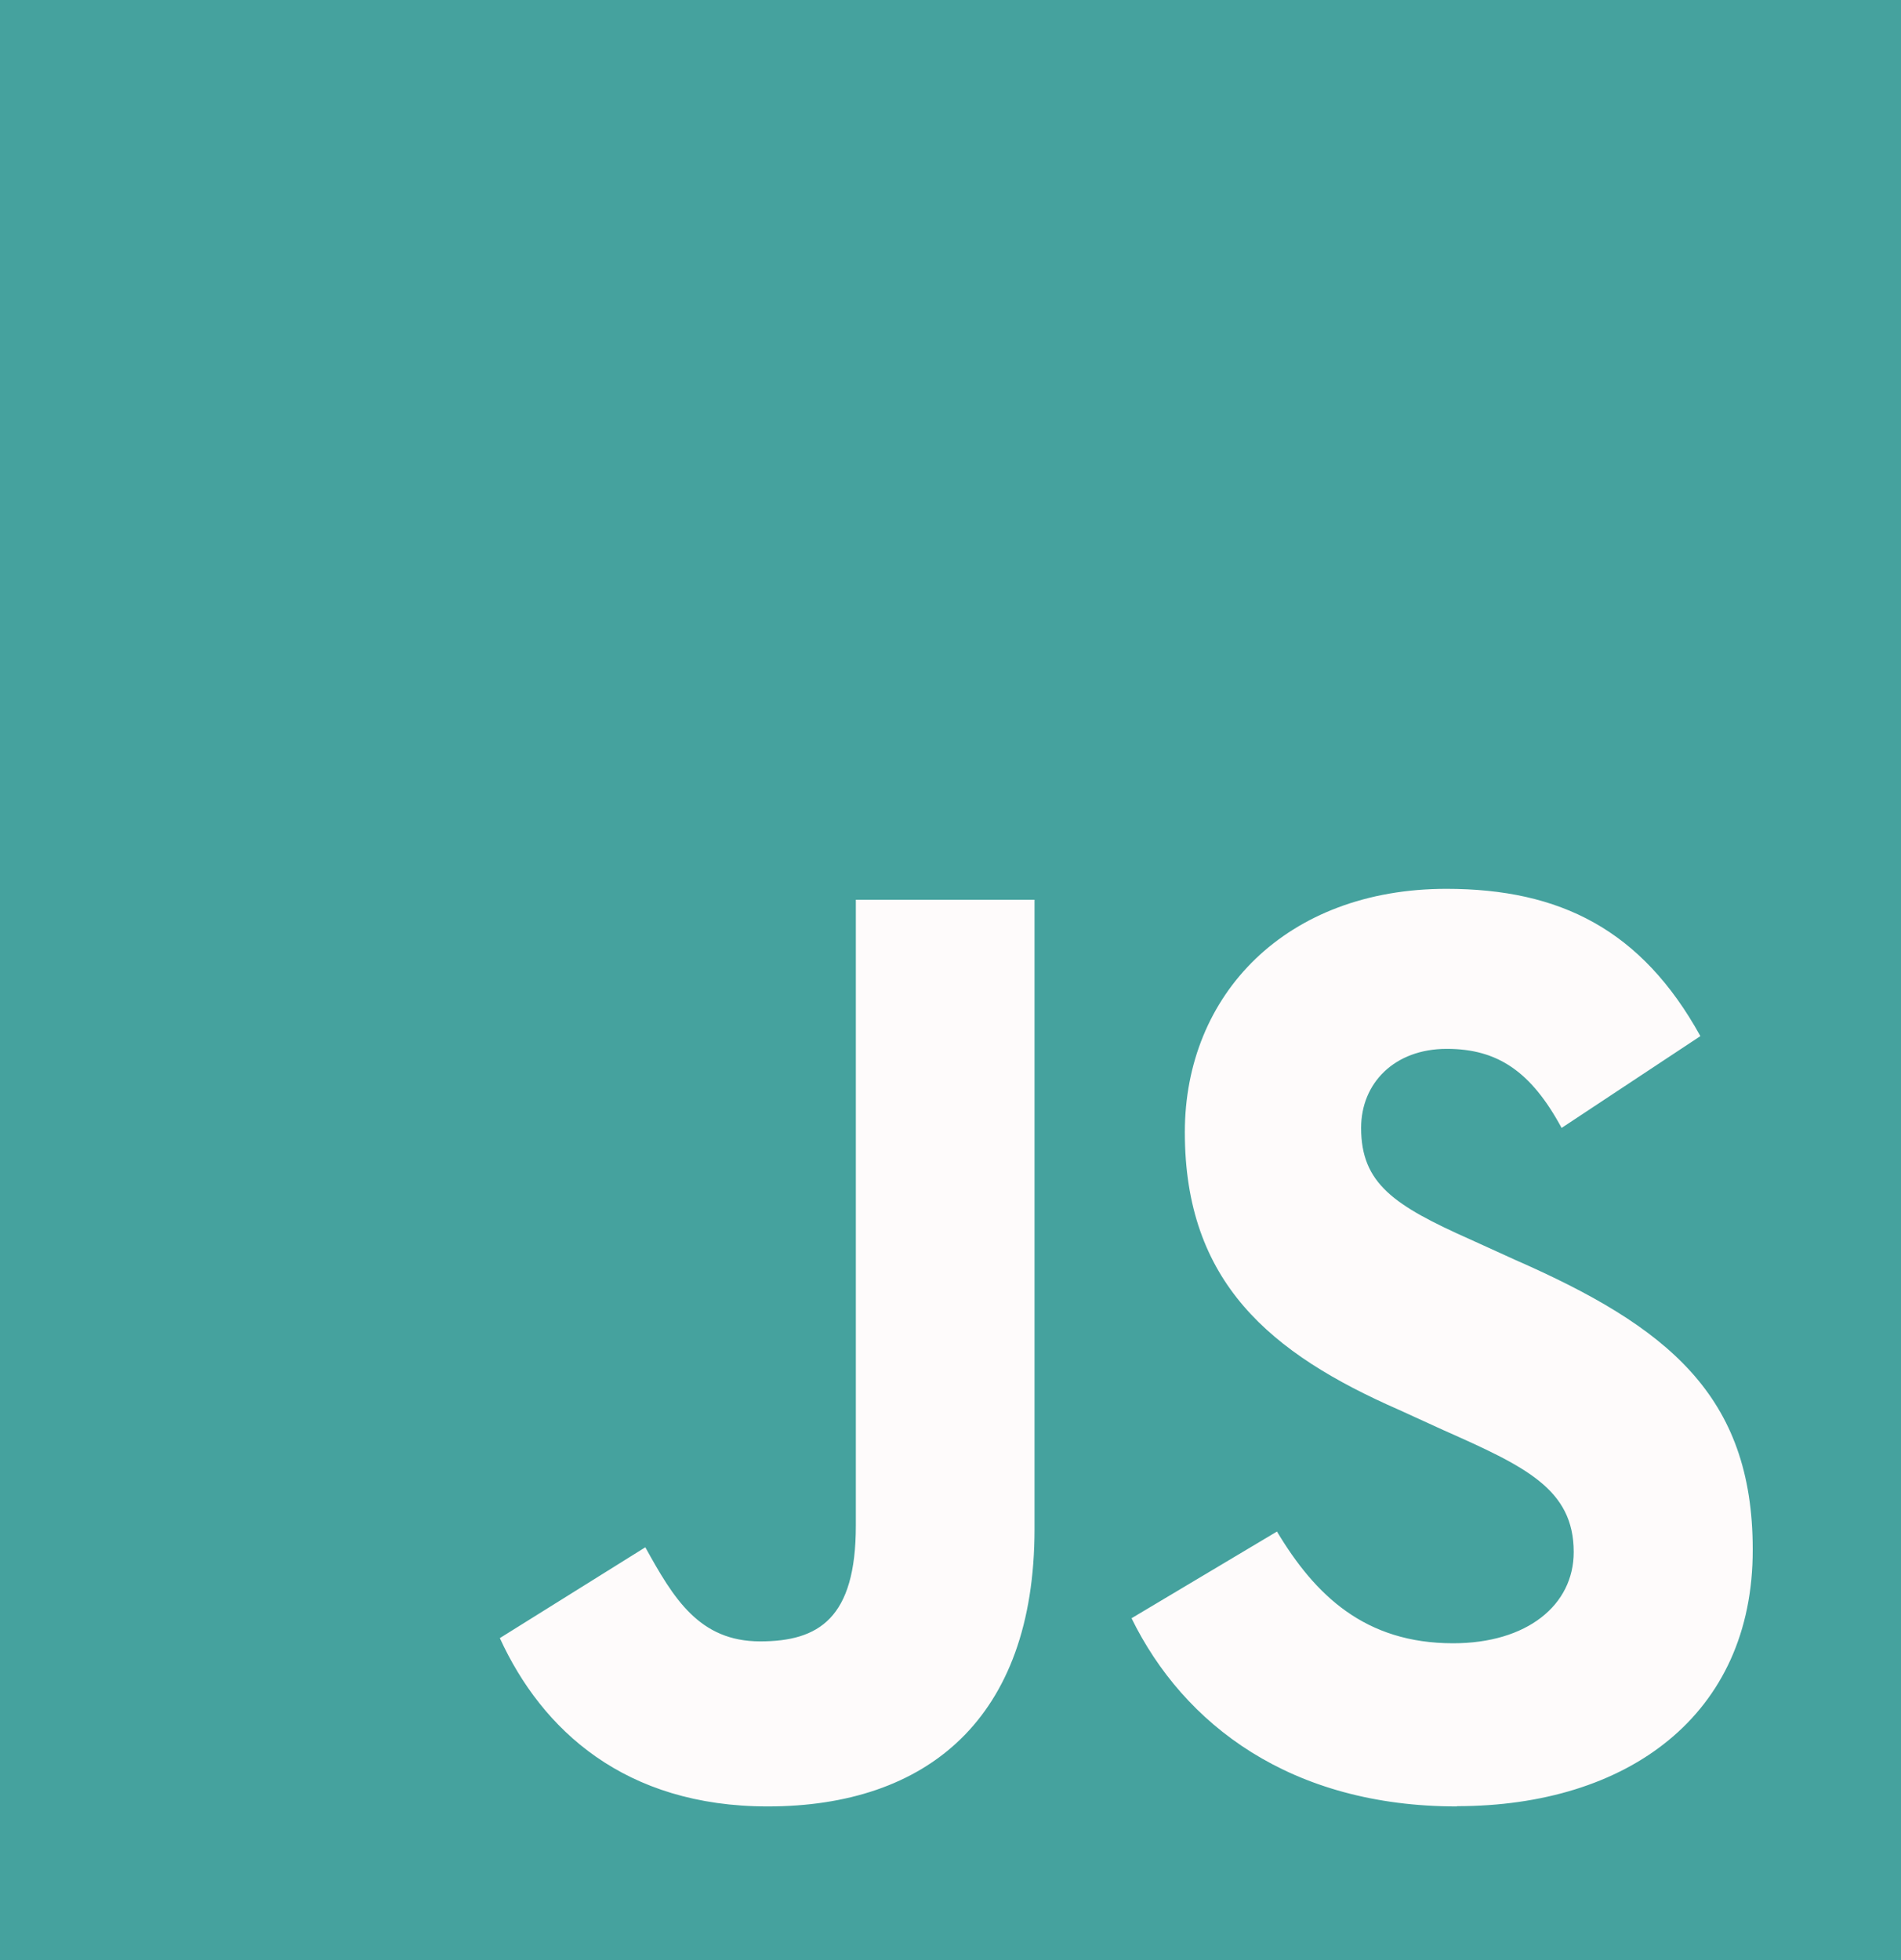<svg width="194" height="200" viewBox="0 0 194 200" fill="none" xmlns="http://www.w3.org/2000/svg">
<rect x="0" y="0" width="194" height="200" fill="#333333" stroke="none"/>
<rect x="49" y="61" width="137" height="130" fill="#FEFBFB"/>
<path d="M0 0V200H194V0H0ZM105.575 155.987C105.575 175.453 94.504 184.307 78.35 184.307C63.774 184.307 55.309 176.52 51.009 167.133L65.856 157.867C68.721 163.04 71.327 167.467 77.574 167.467C83.562 167.467 87.339 165.113 87.339 155.667V91.8H105.575V155.987V155.987ZM148.682 184.307C131.752 184.307 120.81 175.987 115.475 165.107L130.316 156.26C134.222 162.78 139.305 167.66 148.294 167.66C155.84 167.66 160.6 163.767 160.6 158.353C160.6 151.913 155.646 149.62 147.317 145.92L142.79 143.853C129.637 138.087 120.914 130.833 120.914 115.52C120.914 101.433 131.286 90.687 147.608 90.687C159.196 90.687 167.525 94.853 173.527 105.713L159.365 115.08C156.261 109.347 152.859 107.013 147.647 107.013C142.318 107.013 138.904 110.493 138.904 115.08C138.904 120.76 142.267 123 150.091 126.48L154.637 128.547C170.138 135.347 178.868 142.347 178.868 158.08C178.913 175.04 166.025 184.28 148.701 184.28L148.682 184.307Z" fill="#45A29E"/>
</svg>
